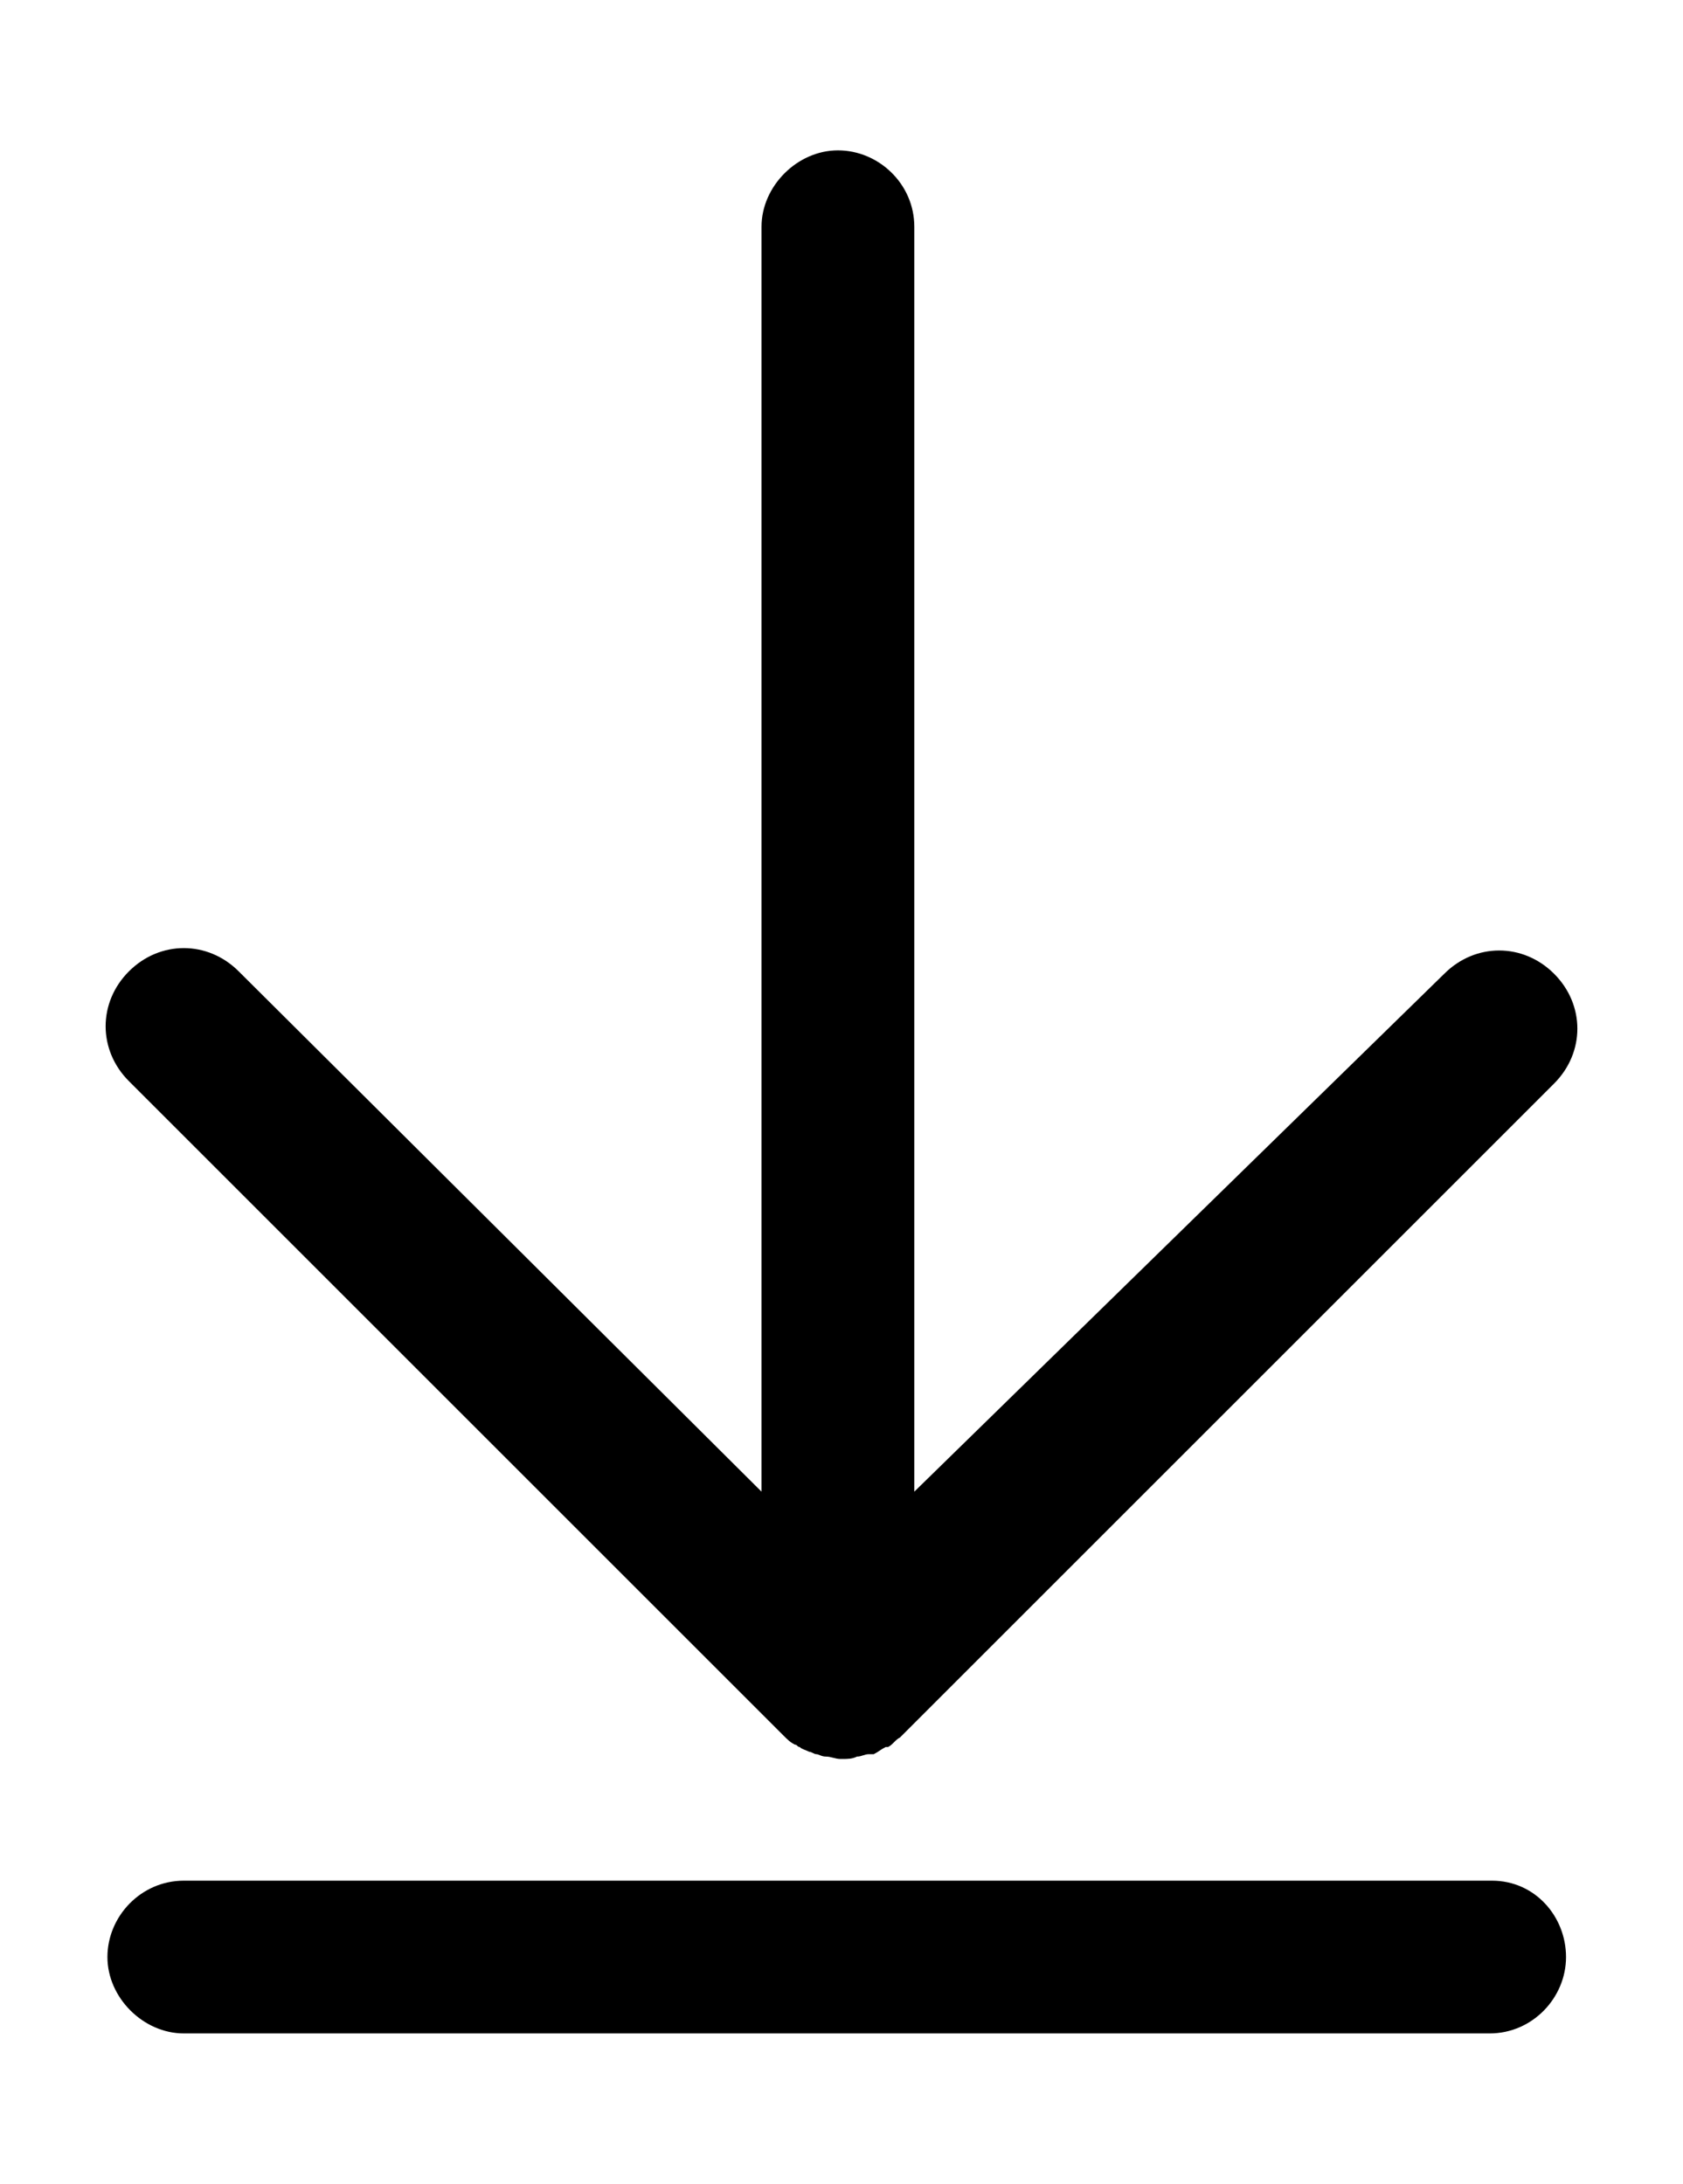 <?xml version="1.0" encoding="utf-8"?>
<!-- Generator: Adobe Illustrator 22.1.0, SVG Export Plug-In . SVG Version: 6.00 Build 0)  -->
<svg version="1.1" id="Layer_1" xmlns="http://www.w3.org/2000/svg" xmlns:xlink="http://www.w3.org/1999/xlink" x="0px" y="0px"
	 viewBox="0 0 70.5 91.5" style="enable-background:new 0 0 70.5 91.5;" xml:space="preserve">
<path d="M32.8,72.7C32.8,72.7,32.9,72.7,32.8,72.7c0.2,0.2,0.3,0.3,0.5,0.4c0.1,0,0.1,0.1,0.2,0.1c0.1,0.1,0.2,0.1,0.4,0.2
	c0.1,0,0.2,0.1,0.3,0.1s0.2,0.1,0.4,0.1s0.4,0.1,0.6,0.1h0.1c0.2,0,0.4,0,0.6-0.1c0.2,0,0.3-0.1,0.5-0.1h0.2
	c0.2-0.1,0.3-0.2,0.5-0.3h0.1c0.2-0.1,0.3-0.3,0.5-0.4l27.4-27.4c1.3-1.3,1.3-3.3,0-4.6s-3.3-1.3-4.6,0L38.3,62.5v-53
	c0-1.8-1.5-3.2-3.2-3.2s-3.2,1.5-3.2,3.2v53L10,40.7c-1.3-1.3-3.3-1.3-4.6,0s-1.3,3.3,0,4.6L32.8,72.7z M62.5,78.8H7.7
	c-1.8,0-3.2,1.5-3.2,3.2s1.5,3.2,3.2,3.2h54.7c1.8,0,3.2-1.5,3.2-3.2S64.3,78.8,62.5,78.8z"/>
</svg>
